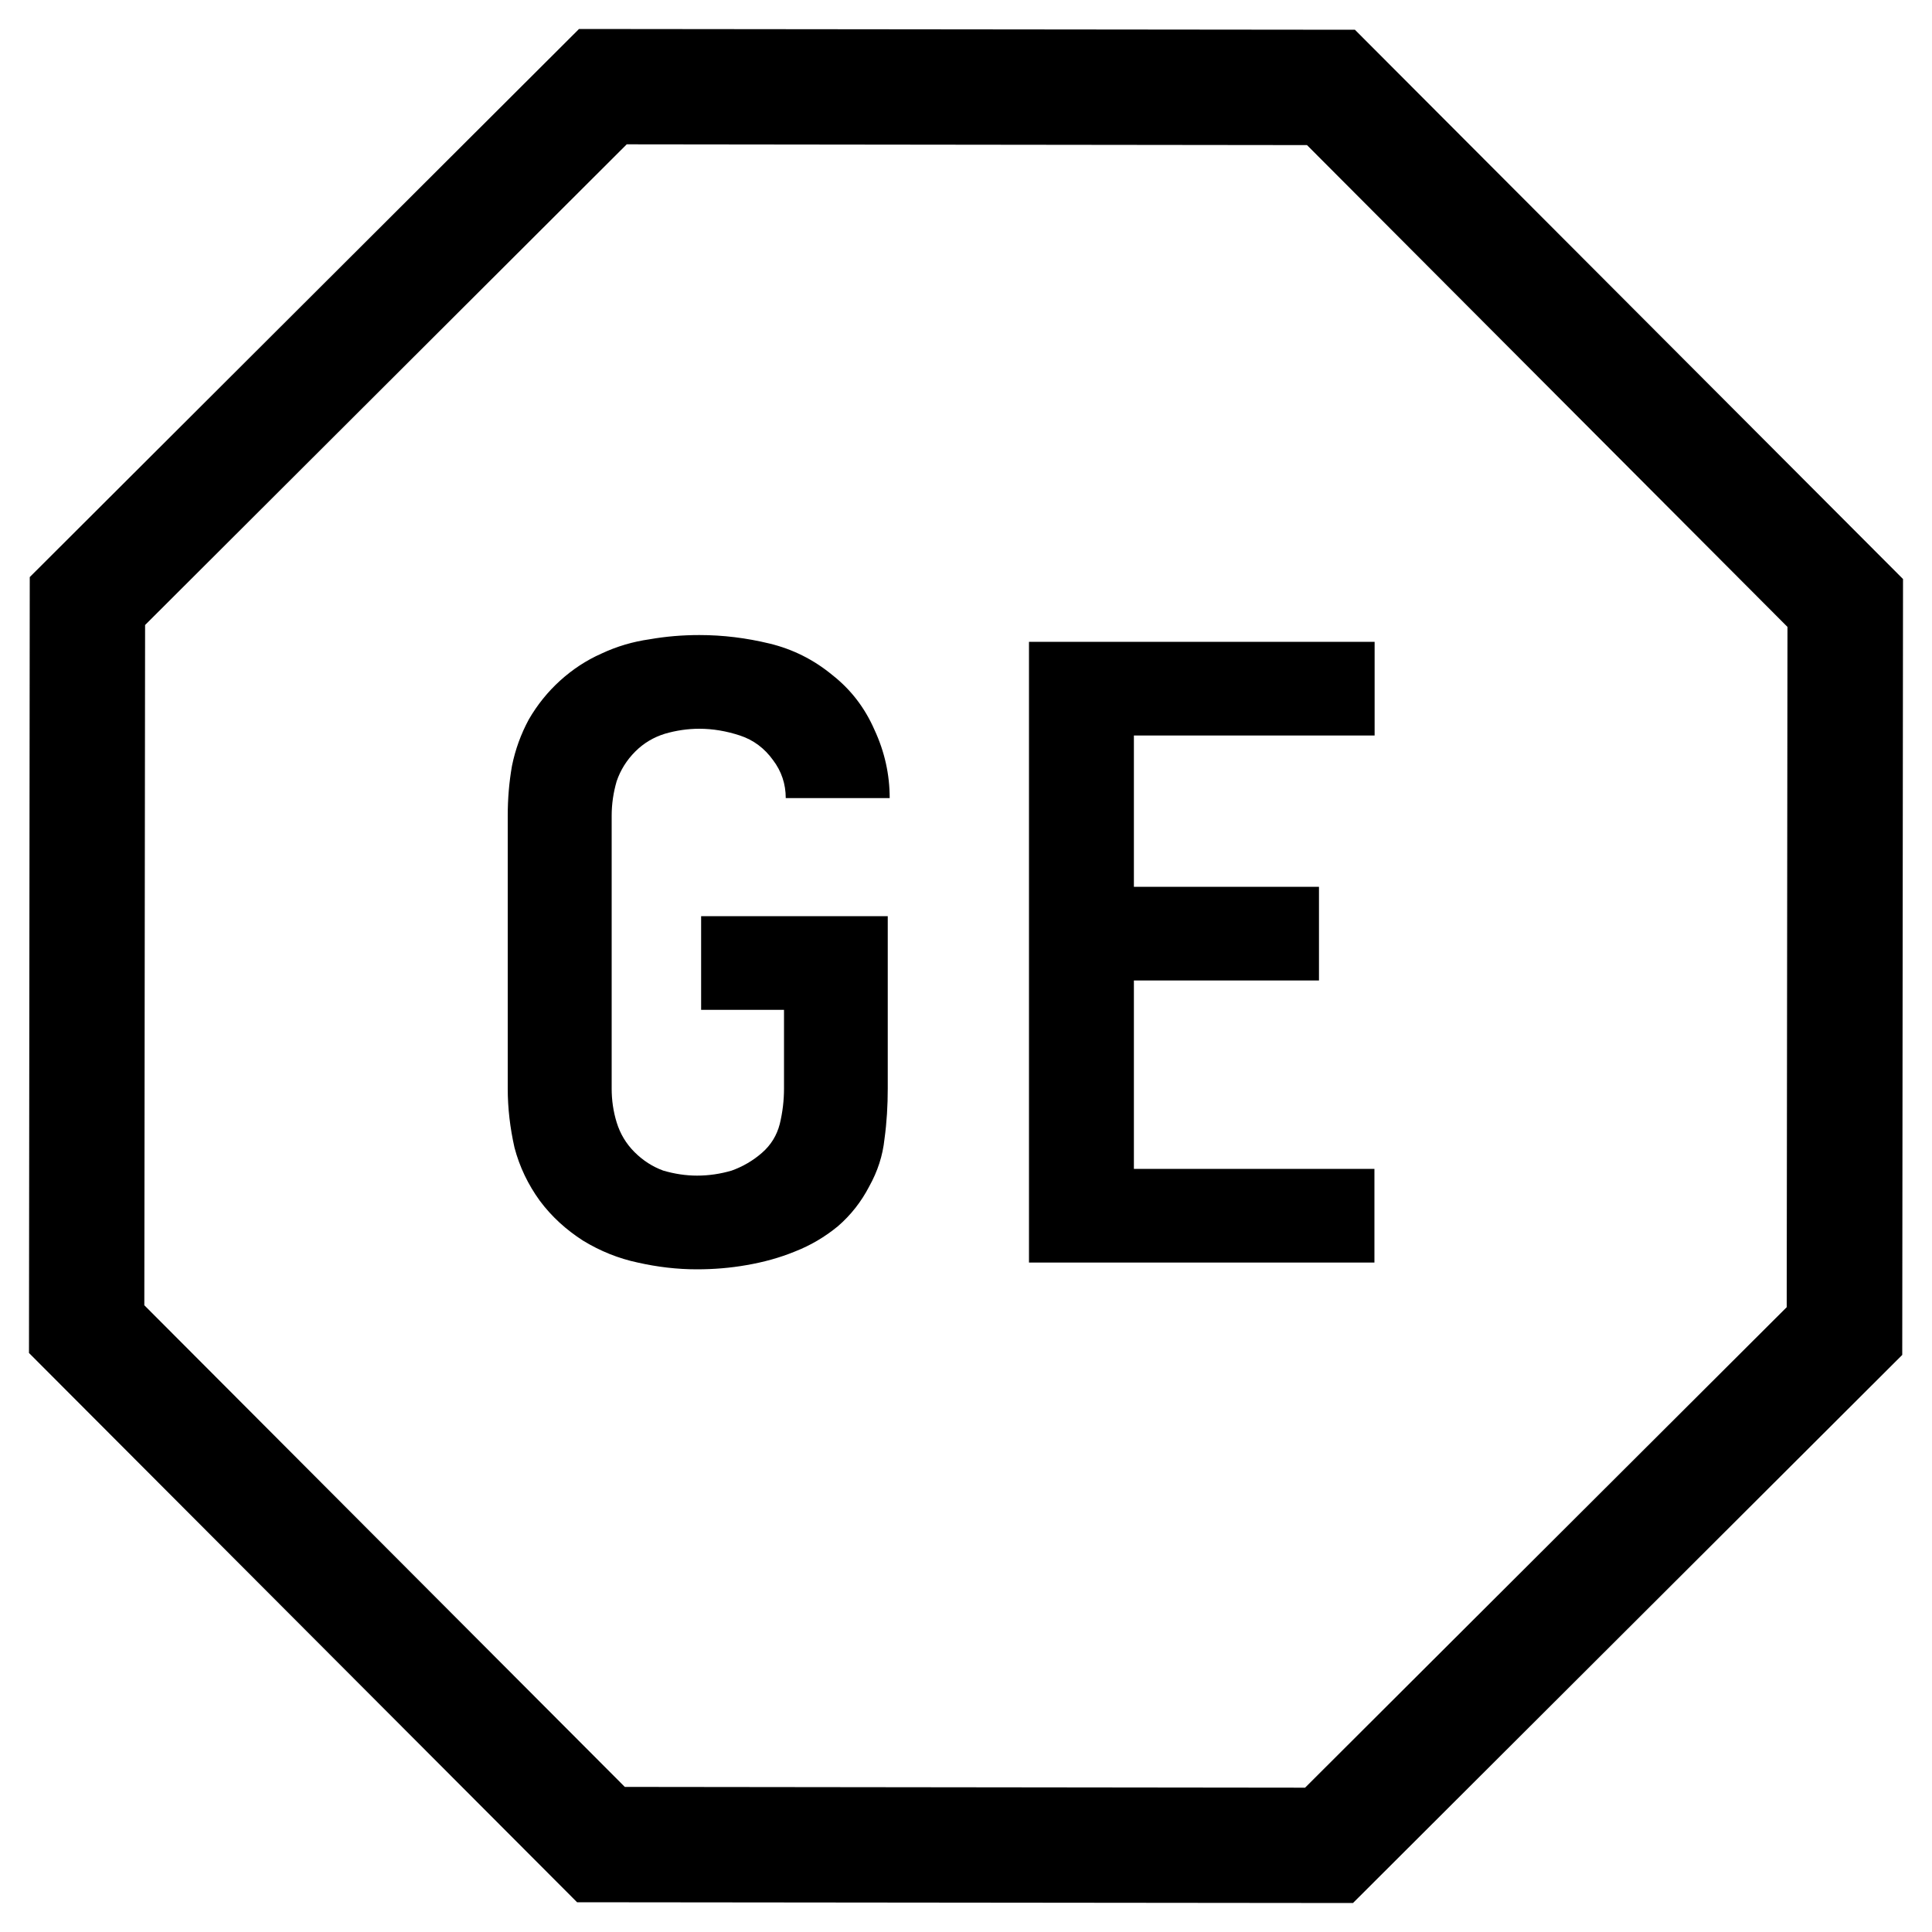 <svg xmlns="http://www.w3.org/2000/svg" viewBox="0 0 1000 1000">
	<path
		d="M676.5 75.1l-352.1-.4L75.1 323.5l-.4 352.1 248.7 249.3 352.1.4 249.3-248.7.4-352.1L676.5 75.1zM985 299.7L701.3 15.4 299.7 15 15.4 298.7 15 700.3l283.7 284.3 401.6.4 284.3-283.7.4-401.6zM360.7 657c8.7 0 17.3-.7 25.8-2.2 8.7-1.5 17.1-3.8 24.9-7 8.2-3.2 15.6-7.6 22.3-13.1 6.7-5.8 12.1-12.7 16.2-20.6 4.4-7.9 7-16 7.9-24.5 1.2-8.7 1.7-17.5 1.7-26.2v-89.2h-96.6v48.5h42.9v40.7c0 6.1-.7 12.2-2.2 18.4-1.5 5.8-4.5 10.8-9.2 14.9s-9.9 7.1-15.7 9.2c-5.8 1.7-11.8 2.6-17.9 2.6-5.8 0-11.7-.9-17.5-2.6-5.5-2-10.5-5.2-14.9-9.6-4.4-4.4-7.4-9.5-9.2-15.3s-2.6-11.7-2.6-17.5V422.2c0-6.1.9-12.1 2.6-17.9 2-5.8 5.2-10.9 9.6-15.3 4.4-4.4 9.5-7.4 15.3-9.2 5.8-1.7 11.8-2.6 17.9-2.6 7 0 14 1.2 21 3.5s12.7 6.6 17.1 12.7c4.4 5.8 6.6 12.4 6.6 19.7h53.8c0-12.2-2.6-24-7.9-35.4-5-11.4-12.2-20.8-21.9-28.4-9.6-7.9-20.4-13.3-32.4-16.2-12-2.9-24-4.4-36.3-4.4-8.7 0-17.3.7-25.8 2.2-8.5 1.2-16.8 3.6-24.9 7.4-7.9 3.5-15 8.2-21.4 14-6.4 5.8-11.8 12.5-16.2 20.1-4.1 7.6-7 15.6-8.7 24-1.5 8.5-2.2 17.1-2.2 25.8v141.2c0 10.2 1.2 20.4 3.5 30.6 2.6 9.9 7 19.1 13.1 27.5 6.1 8.2 13.6 15 22.3 20.6 9 5.5 18.5 9.3 28.4 11.4 10.2 2.3 20.4 3.5 30.6 3.5zm171.9-3.5h178.8V605H586.9v-97.5h95.8V459h-95.8v-78.3h124.6v-48.5H532.6v321.3z"
		fill-rule="evenodd" clip-rule="evenodd" />
</svg>